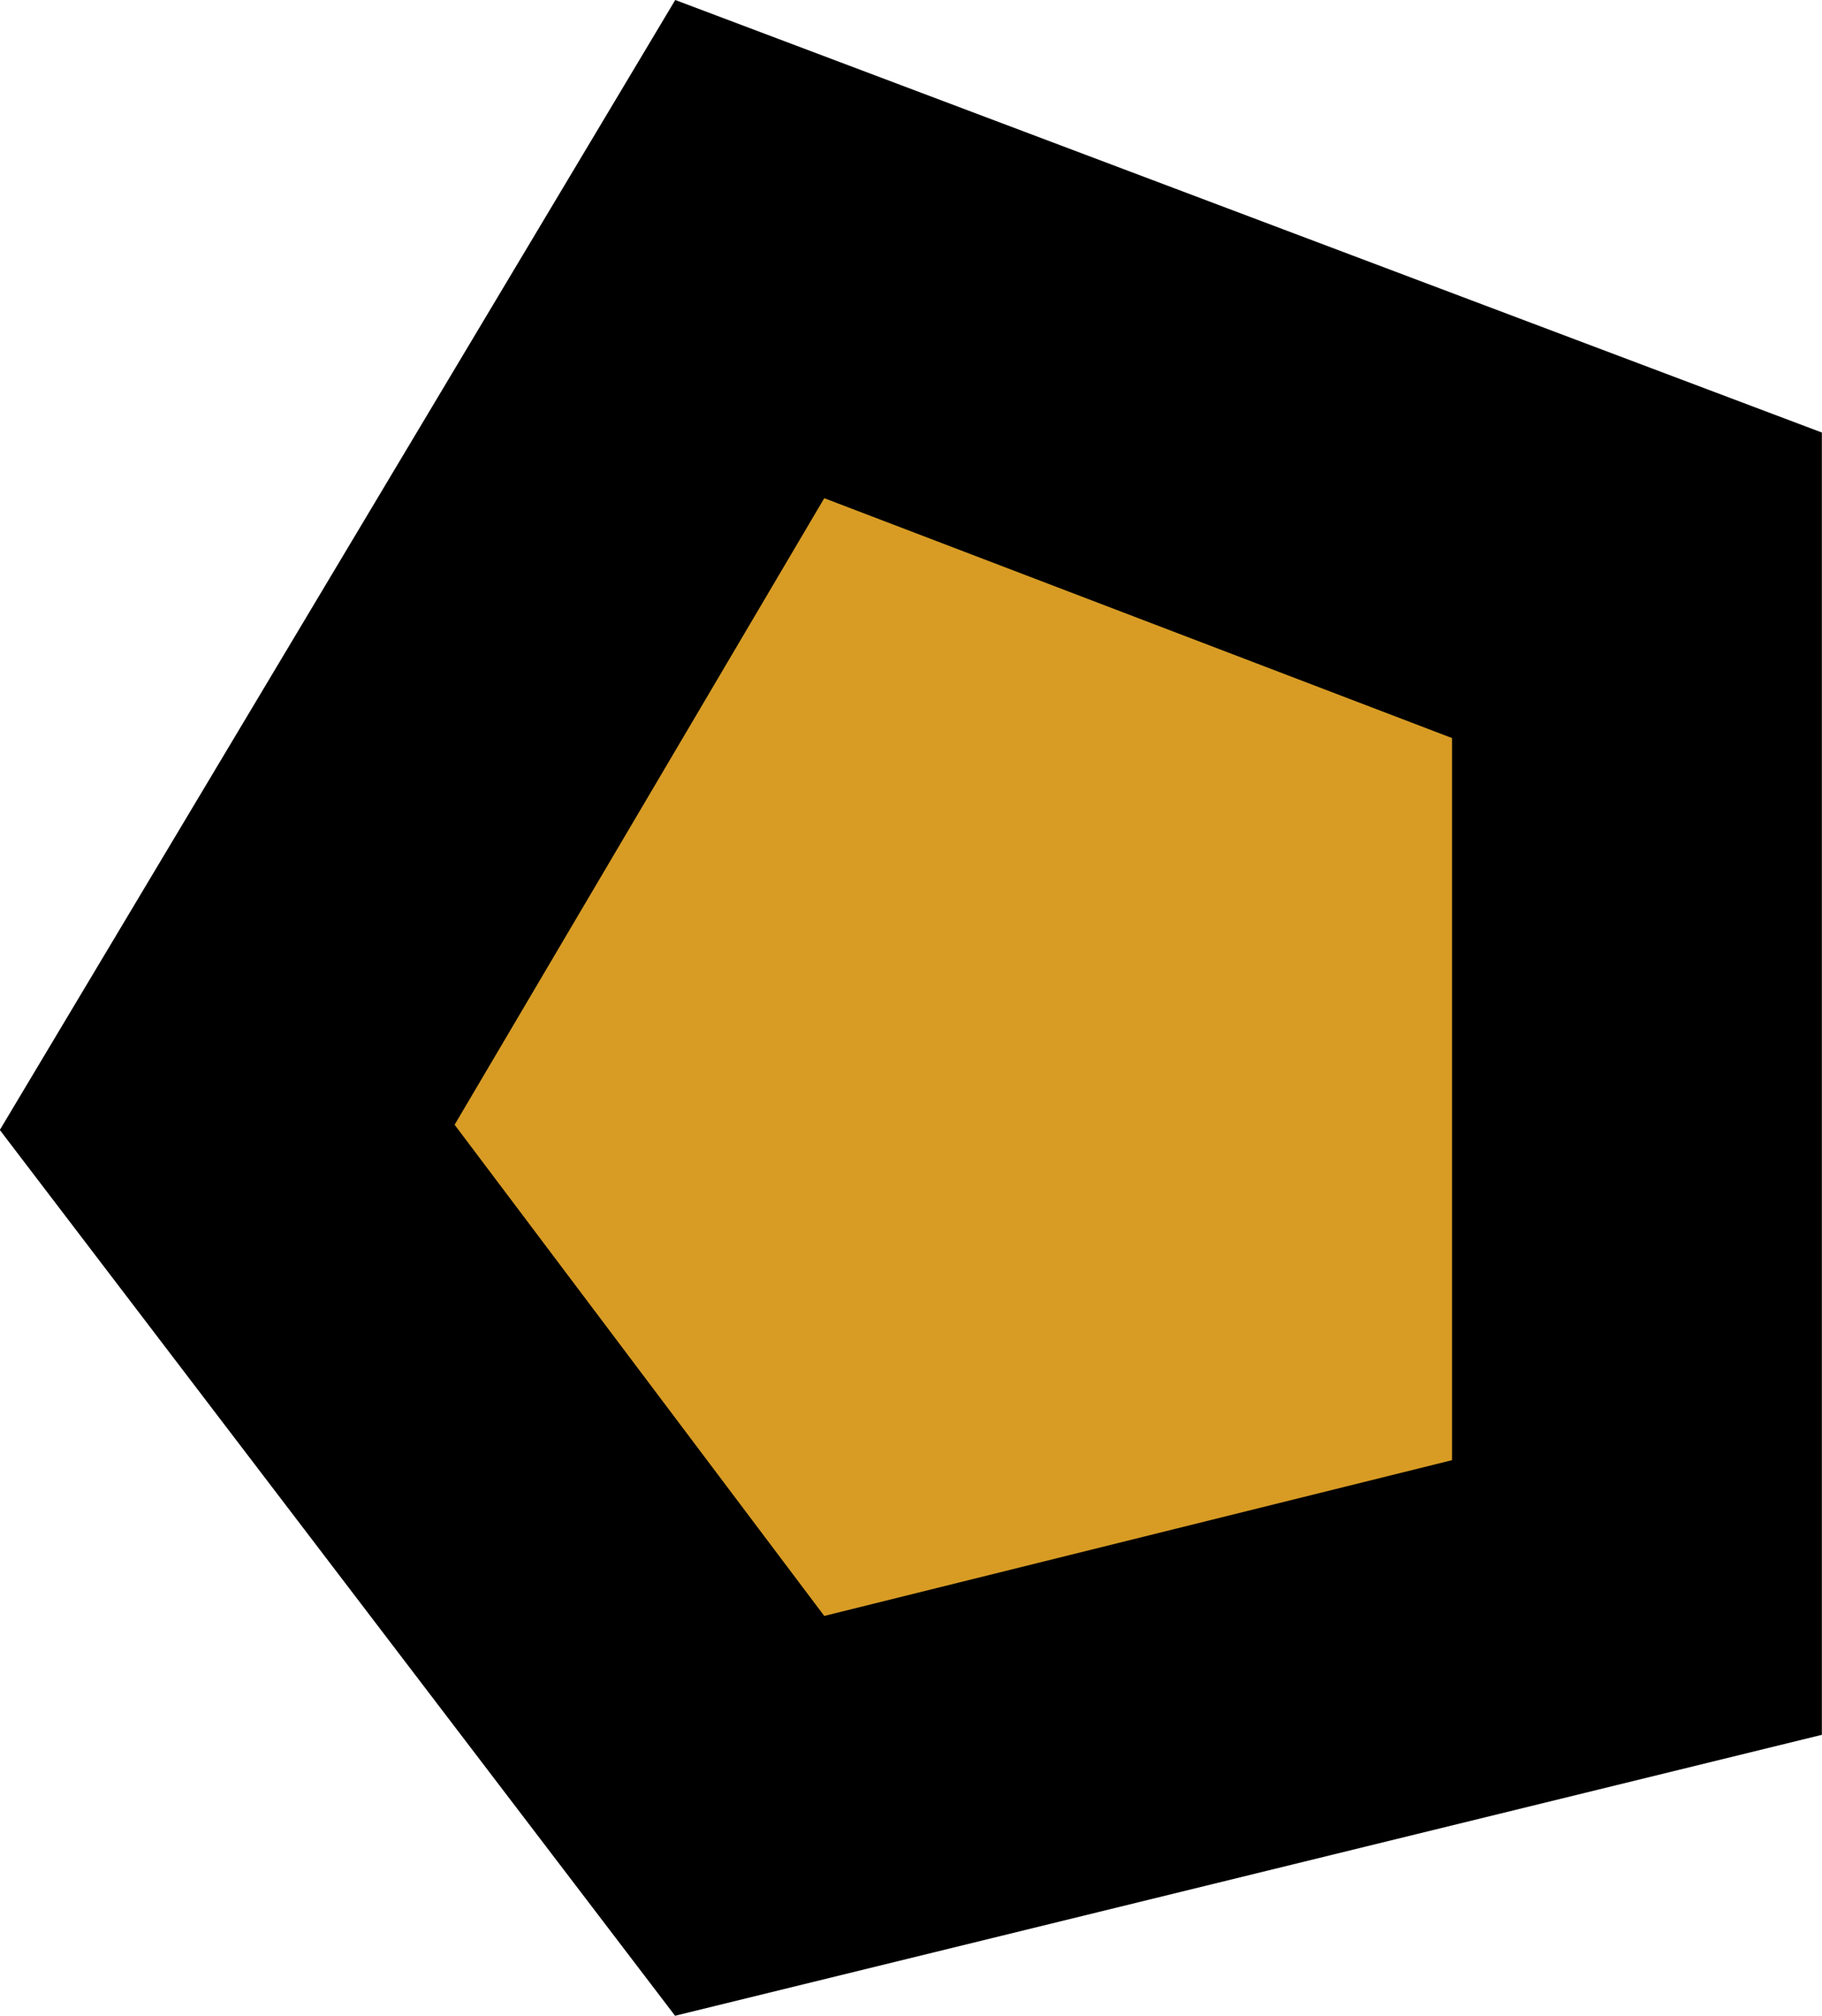 <svg id="Component_63_1" data-name="Component 63 – 1" xmlns="http://www.w3.org/2000/svg" width="40.078" height="44.322" viewBox="0 0 40.078 44.322">
  <path id="Path_36" data-name="Path 36" d="M303.157,3508.565,288.3,3533.41l14.853,19.476,25.226-6.177v-28.634Z" transform="translate(-288.304 -3508.565)"/>
  <path id="Path_35" data-name="Path 35" d="M296.435,3508.565l-8.131,13.776,8.131,10.8,13.809-3.425v-15.877Z" transform="translate(-278.304 -3497.611)" fill="#d89c24"/>
</svg>
